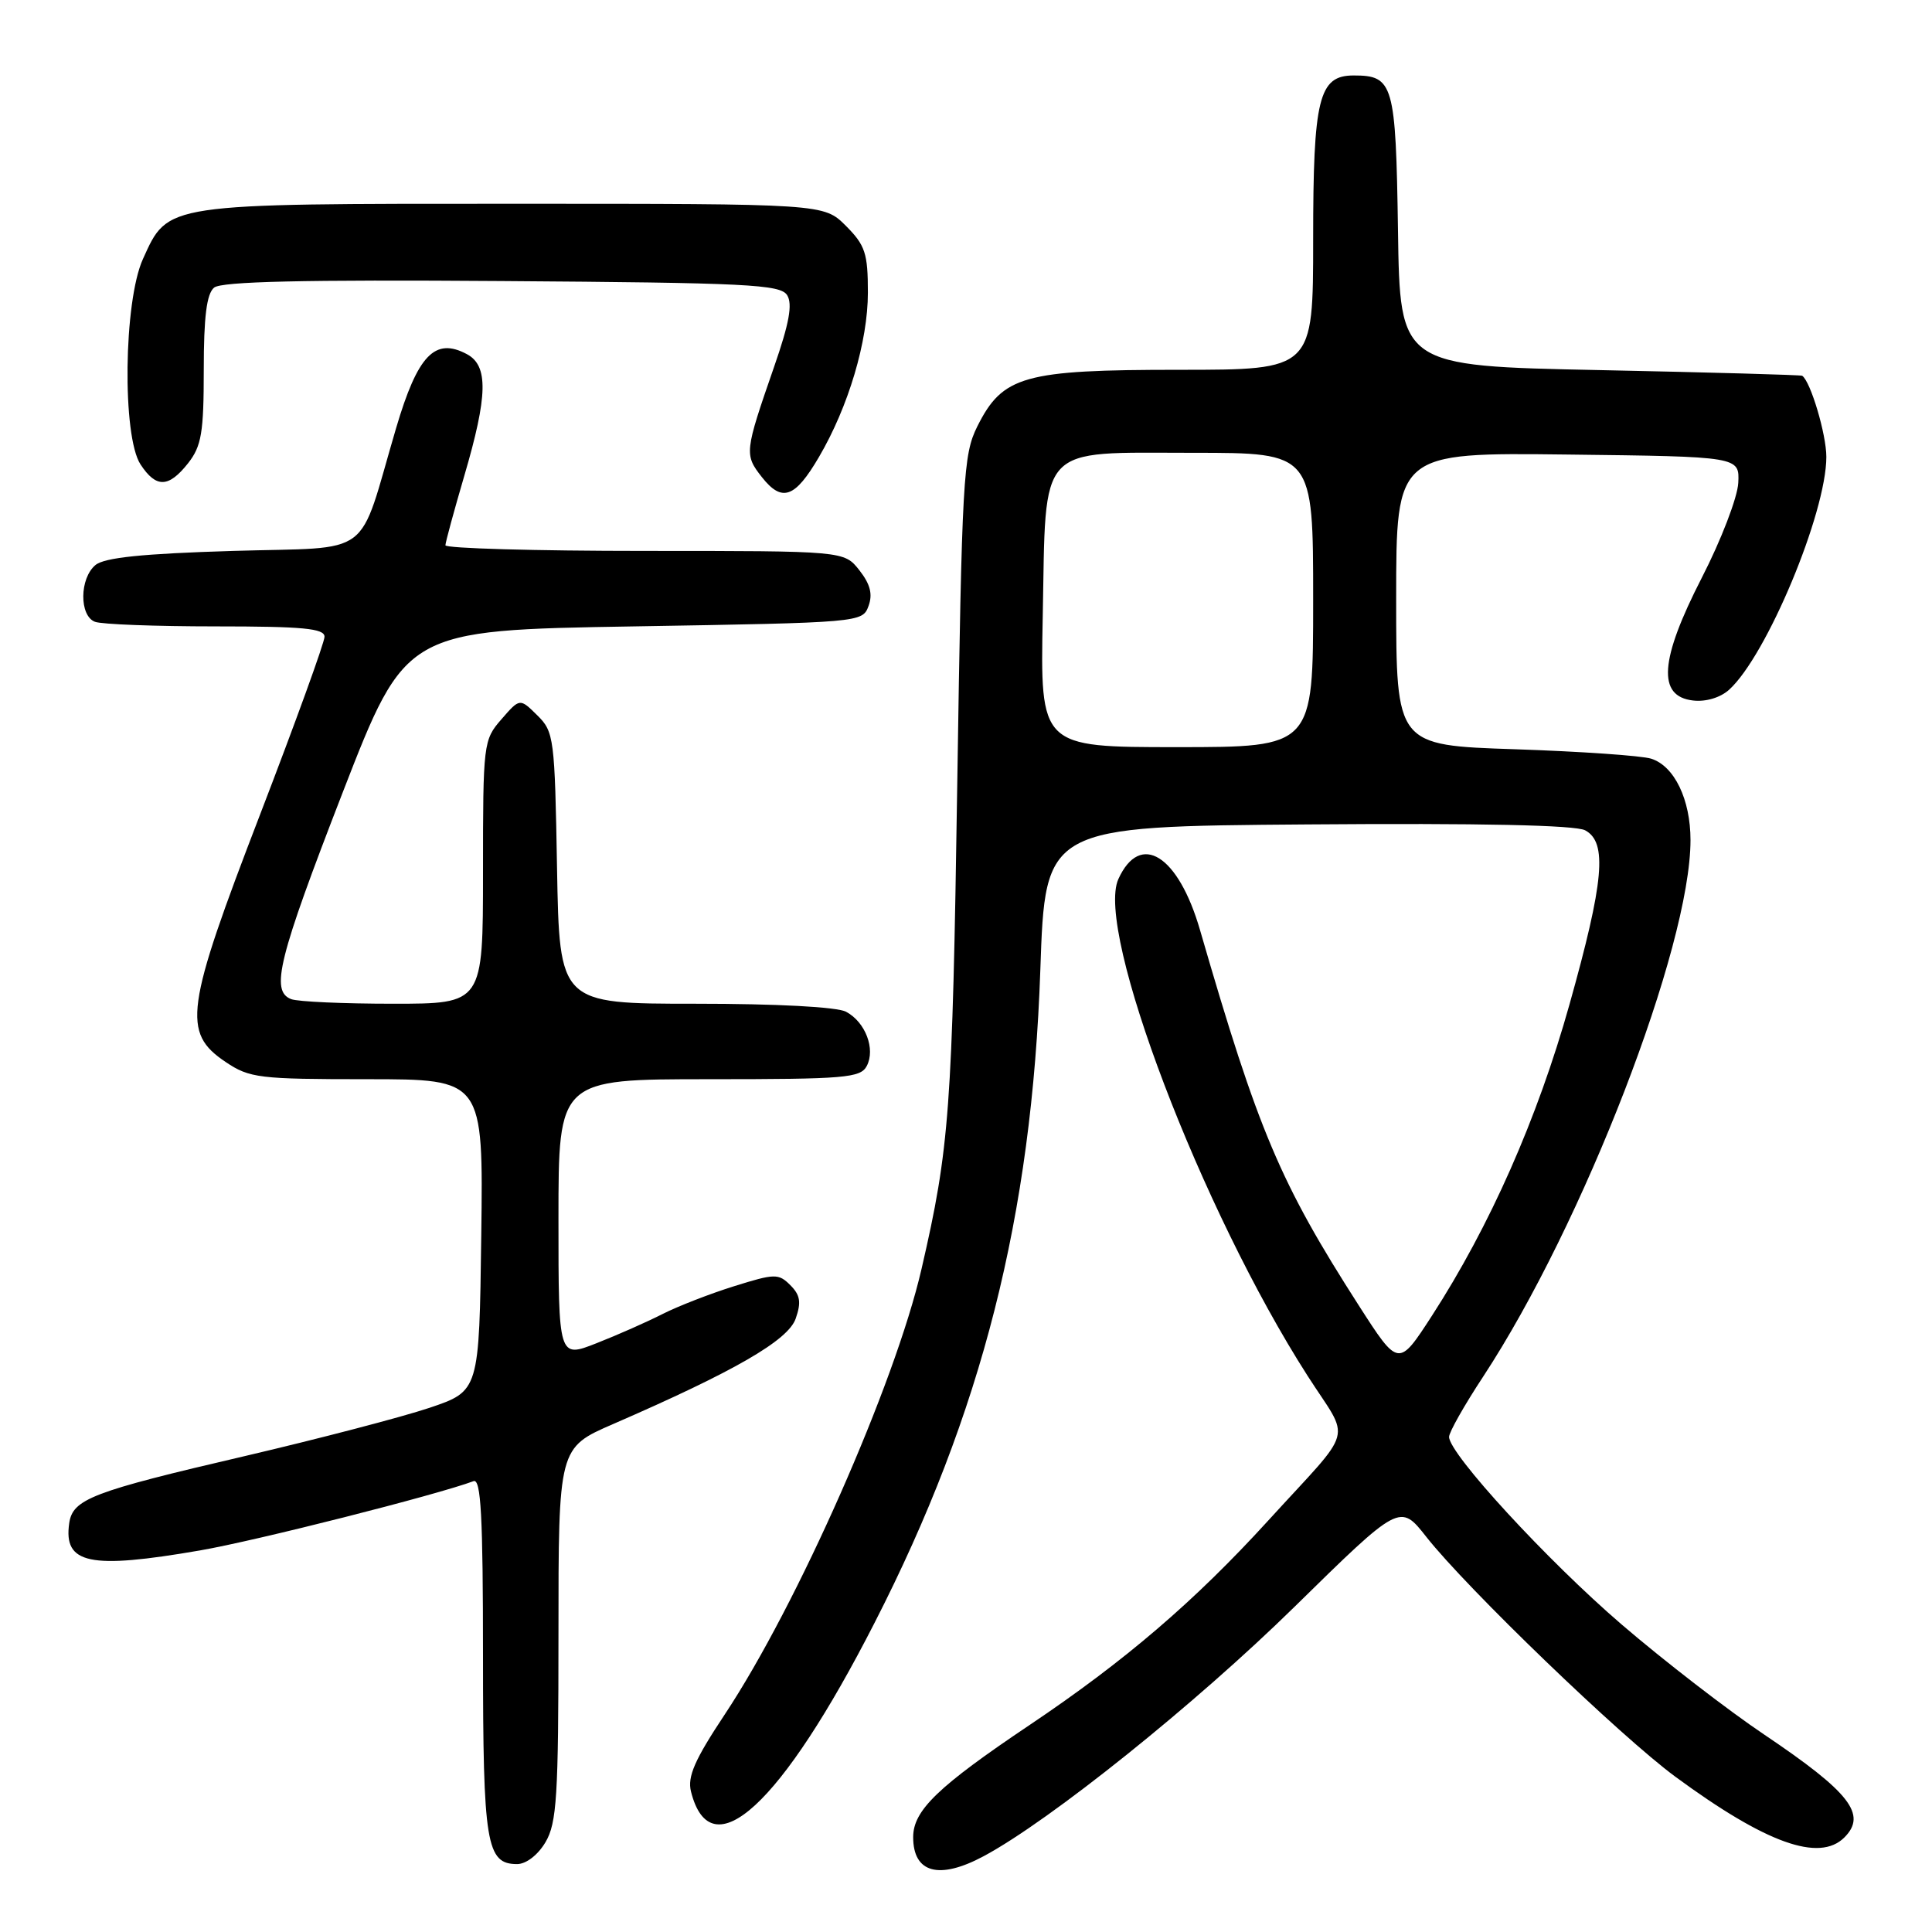 <?xml version="1.0" encoding="UTF-8" standalone="no"?>
<!DOCTYPE svg PUBLIC "-//W3C//DTD SVG 1.1//EN" "http://www.w3.org/Graphics/SVG/1.1/DTD/svg11.dtd" >
<svg xmlns="http://www.w3.org/2000/svg" xmlns:xlink="http://www.w3.org/1999/xlink" version="1.1" viewBox="0 0 256 256">
 <g >
 <path fill="currentColor"
d=" M 130.35 245.95 C 139.14 241.24 158.43 225.76 171.50 212.94 C 185.50 199.20 185.50 199.20 189.00 203.65 C 194.38 210.48 214.73 230.08 222.00 235.43 C 233.98 244.24 241.07 246.79 244.39 243.47 C 247.43 240.43 245.13 237.49 233.78 229.85 C 228.97 226.62 220.45 220.04 214.85 215.23 C 205.04 206.80 192.03 192.66 192.01 190.40 C 192.00 189.79 194.03 186.20 196.52 182.42 C 209.80 162.19 224.00 125.46 224.00 111.32 C 224.00 105.93 221.86 101.50 218.79 100.53 C 217.53 100.13 209.41 99.57 200.75 99.28 C 185.00 98.76 185.00 98.76 185.00 79.36 C 185.00 59.96 185.00 59.96 207.75 60.23 C 230.50 60.50 230.50 60.50 230.33 63.99 C 230.23 65.91 228.06 71.57 225.50 76.55 C 219.91 87.44 219.57 92.28 224.34 92.82 C 226.03 93.02 227.96 92.44 229.12 91.39 C 234.09 86.89 242.00 67.95 242.00 60.54 C 242.00 57.56 239.92 50.56 238.80 49.79 C 238.64 49.68 226.57 49.34 212.00 49.04 C 185.50 48.50 185.50 48.50 185.24 30.50 C 184.95 11.09 184.64 10.00 179.37 10.00 C 174.74 10.00 174.00 13.01 174.00 31.72 C 174.00 49.00 174.00 49.00 156.25 49.00 C 135.65 49.00 132.86 49.79 129.50 56.50 C 127.63 60.25 127.46 63.24 126.84 104.00 C 126.19 147.00 125.82 152.07 122.11 168.13 C 118.60 183.36 105.65 212.68 96.03 227.18 C 92.04 233.19 91.07 235.42 91.56 237.39 C 94.18 247.81 103.53 239.21 115.90 215.00 C 130.11 187.23 136.73 161.12 137.85 128.50 C 138.50 109.50 138.50 109.50 173.29 109.24 C 196.14 109.06 208.76 109.33 210.04 110.02 C 213.01 111.61 212.54 116.79 207.96 133.11 C 203.71 148.24 197.42 162.46 189.74 174.34 C 185.31 181.18 185.31 181.18 180.04 172.97 C 169.63 156.74 166.74 149.91 159.01 123.24 C 156.13 113.29 151.08 110.13 148.19 116.48 C 145.08 123.31 159.17 160.31 173.26 182.30 C 178.99 191.25 179.69 188.71 168.03 201.50 C 158.28 212.19 149.05 220.10 136.40 228.59 C 124.28 236.73 121.00 239.89 121.00 243.43 C 121.00 248.19 124.44 249.12 130.35 245.95 Z  M 72.28 244.10 C 73.78 241.56 74.00 238.03 74.00 216.51 C 74.00 191.84 74.00 191.84 81.25 188.69 C 97.36 181.69 104.42 177.61 105.43 174.73 C 106.19 172.56 106.04 171.61 104.72 170.29 C 103.16 168.73 102.67 168.74 97.27 170.43 C 94.10 171.42 89.83 173.08 87.80 174.11 C 85.76 175.15 81.83 176.89 79.05 177.98 C 74.00 179.97 74.00 179.97 74.00 161.49 C 74.00 143.00 74.00 143.00 93.96 143.00 C 111.96 143.00 114.02 142.83 114.85 141.25 C 116.03 139.00 114.67 135.43 112.12 134.07 C 110.93 133.42 102.95 133.00 92.13 133.00 C 74.13 133.00 74.13 133.00 73.81 115.03 C 73.51 97.78 73.41 96.96 71.19 94.78 C 68.88 92.50 68.88 92.50 66.44 95.31 C 64.05 98.05 64.00 98.49 64.00 115.56 C 64.00 133.00 64.00 133.00 52.08 133.00 C 45.53 133.00 39.45 132.73 38.58 132.39 C 35.80 131.32 36.88 127.00 45.41 105.00 C 53.76 83.50 53.76 83.50 84.02 83.00 C 114.00 82.50 114.28 82.48 115.08 80.31 C 115.66 78.74 115.32 77.41 113.87 75.56 C 111.85 73.00 111.85 73.00 85.43 73.00 C 70.89 73.00 59.01 72.66 59.02 72.25 C 59.03 71.84 60.16 67.70 61.52 63.05 C 64.64 52.43 64.73 48.46 61.87 46.93 C 57.63 44.66 55.35 47.04 52.49 56.71 C 47.31 74.29 49.78 72.43 30.86 73.00 C 18.90 73.36 13.84 73.88 12.65 74.87 C 10.53 76.63 10.49 81.59 12.58 82.39 C 13.45 82.73 20.65 83.00 28.58 83.00 C 40.14 83.00 43.00 83.27 43.00 84.37 C 43.00 85.13 39.15 95.74 34.45 107.96 C 24.54 133.71 24.10 136.82 29.90 140.72 C 33.07 142.85 34.32 143.00 48.67 143.00 C 64.04 143.00 64.04 143.00 63.77 163.66 C 63.50 184.32 63.50 184.32 56.89 186.55 C 53.25 187.77 42.22 190.65 32.39 192.95 C 12.19 197.65 9.63 198.63 9.17 201.84 C 8.40 207.24 11.86 207.97 26.50 205.44 C 33.88 204.17 57.90 198.08 62.75 196.26 C 63.73 195.89 64.00 200.93 64.00 219.41 C 64.00 244.33 64.44 247.00 68.52 247.00 C 69.72 247.00 71.28 245.79 72.28 244.10 Z  M 108.52 60.55 C 112.42 53.90 115.00 45.23 115.00 38.77 C 115.00 33.56 114.65 32.50 112.08 29.92 C 109.15 27.00 109.15 27.00 68.03 27.00 C 21.58 27.00 22.31 26.89 18.94 34.32 C 16.38 39.95 16.17 57.80 18.62 61.54 C 20.69 64.69 22.34 64.65 24.93 61.37 C 26.70 59.11 27.00 57.33 27.00 48.99 C 27.00 41.97 27.38 38.93 28.37 38.11 C 29.35 37.30 40.20 37.05 66.51 37.24 C 99.06 37.47 103.40 37.69 104.30 39.11 C 105.04 40.29 104.58 42.84 102.57 48.61 C 98.65 59.91 98.61 60.24 100.96 63.23 C 103.62 66.60 105.34 65.99 108.52 60.55 Z  M 138.17 81.60 C 138.61 58.56 137.27 60.00 158.15 60.00 C 174.00 60.00 174.00 60.00 174.00 79.50 C 174.00 99.00 174.00 99.00 155.92 99.00 C 137.83 99.00 137.83 99.00 138.17 81.60 Z "/>
</g>
</svg>